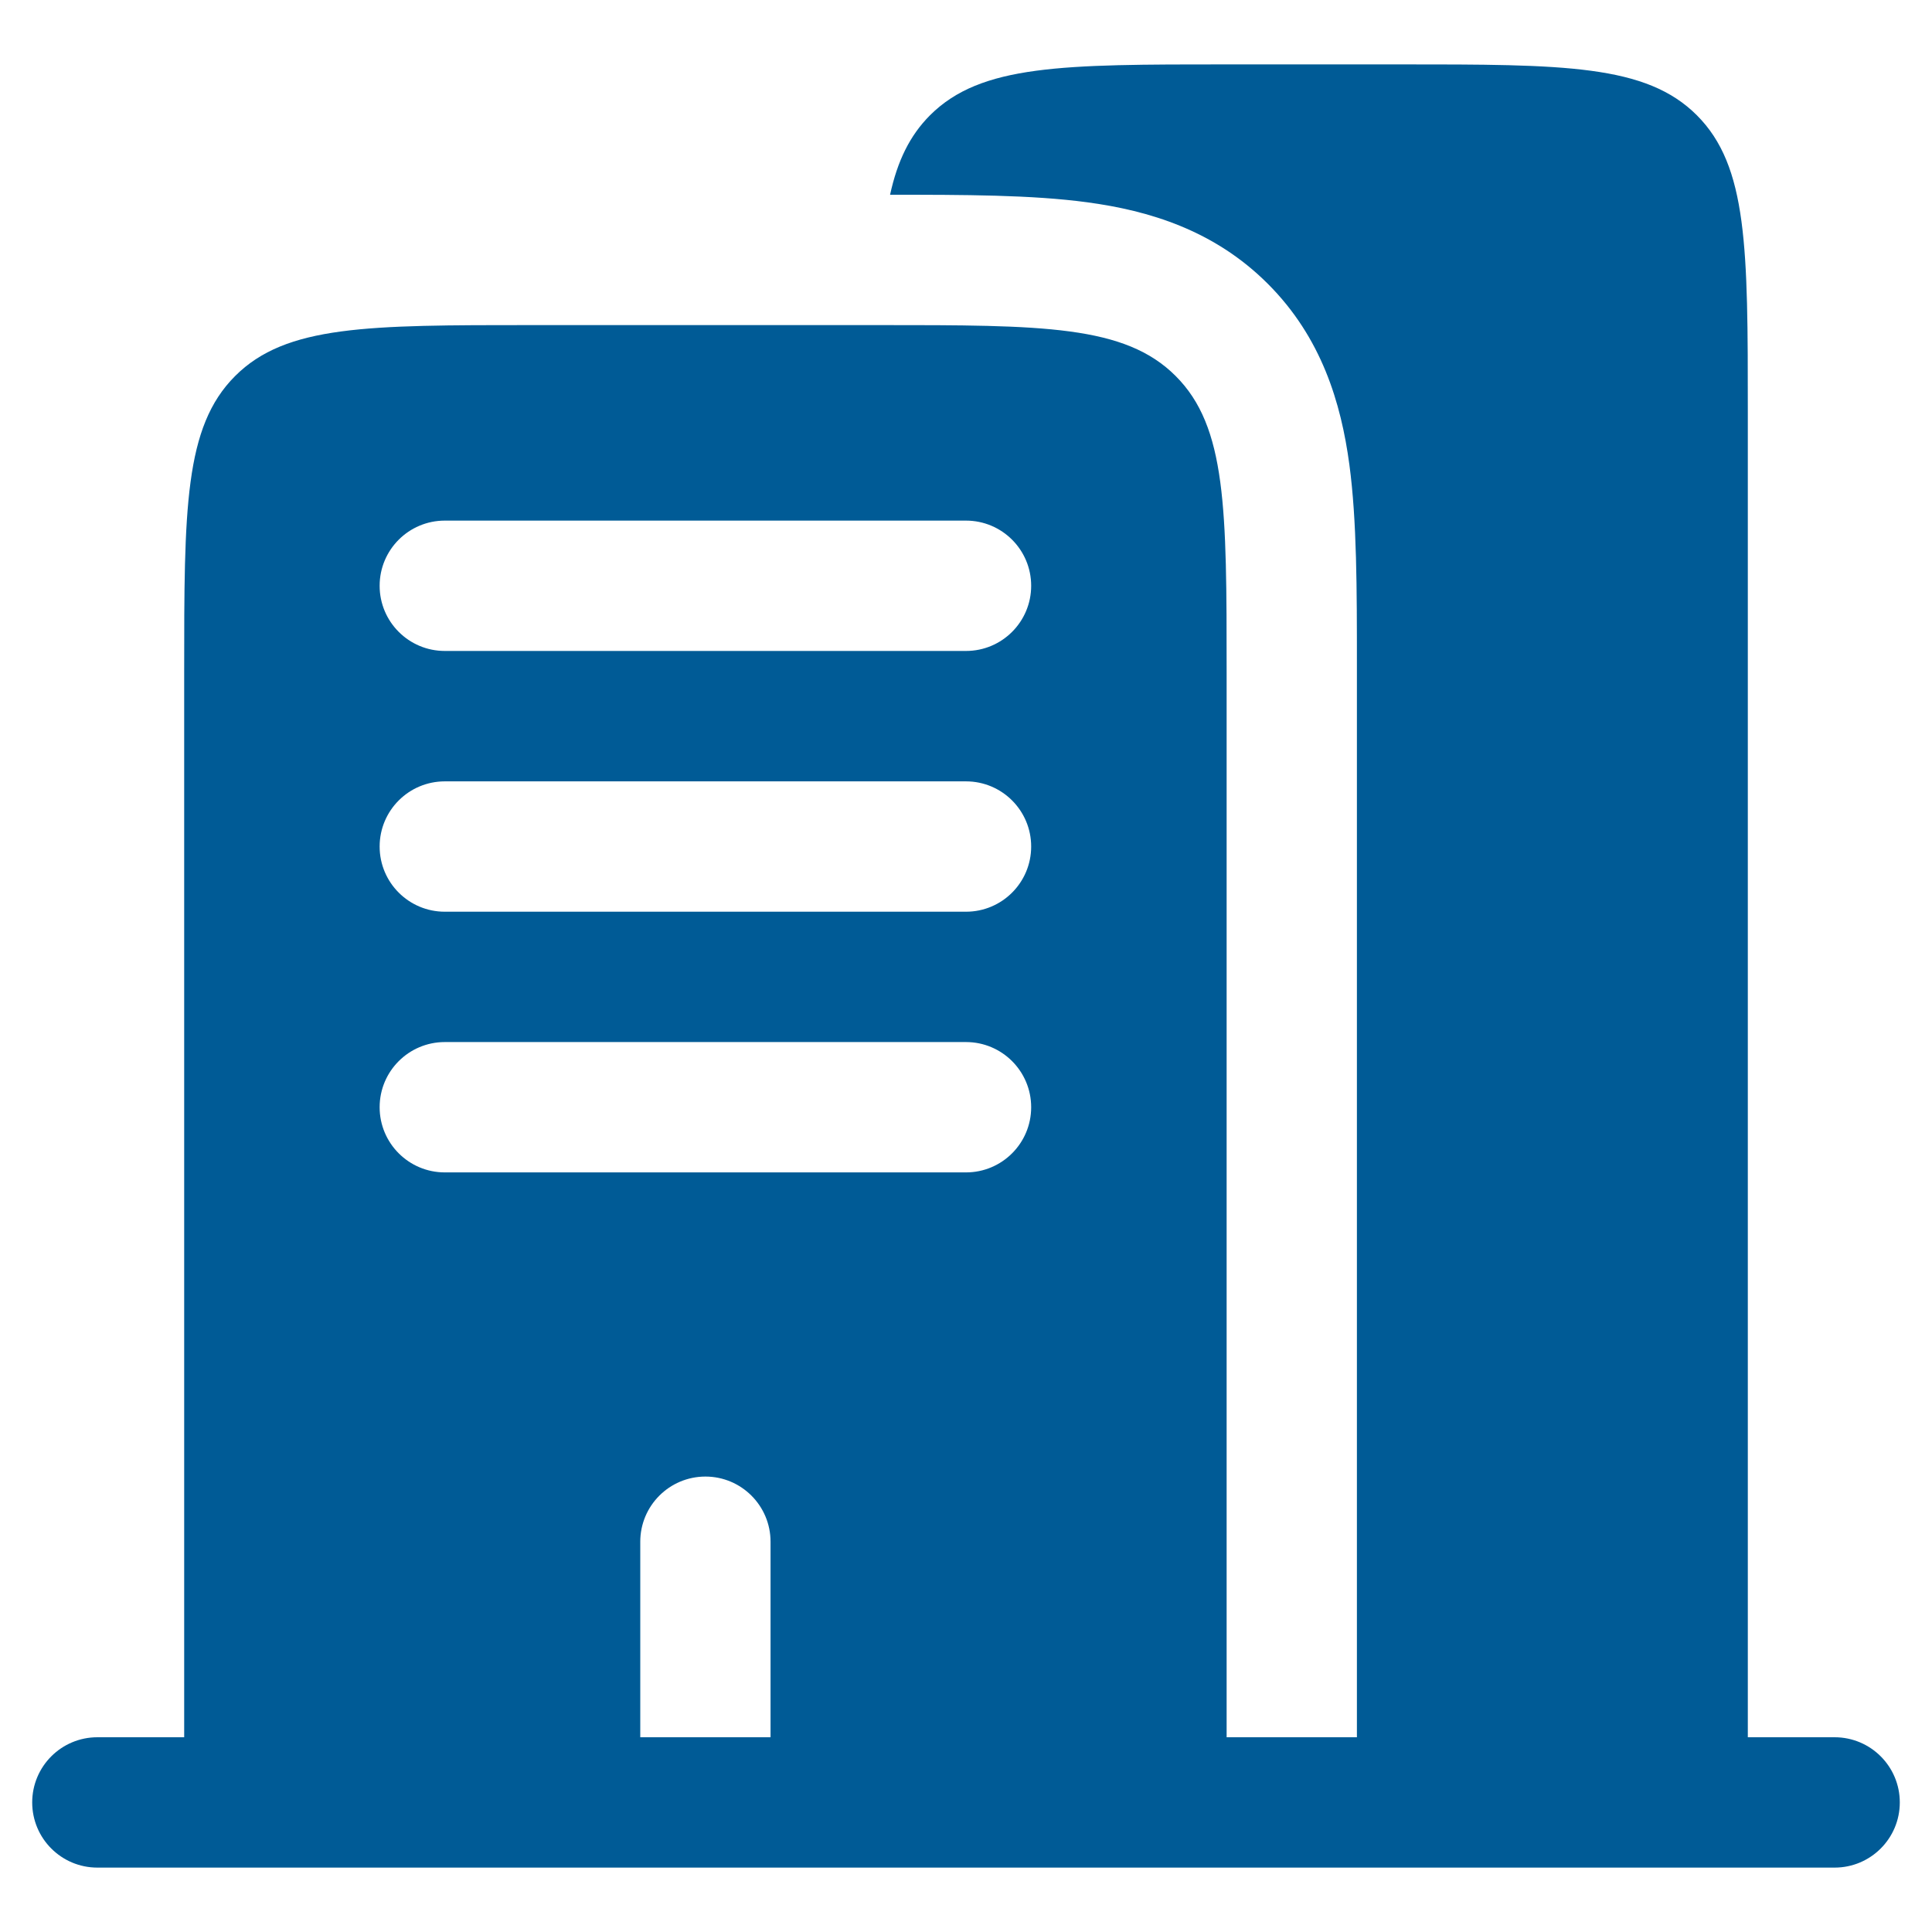 <svg width="30" height="30" viewBox="0 0 30 30" fill="none" xmlns="http://www.w3.org/2000/svg">
<path fill-rule="evenodd" clip-rule="evenodd" d="M19.047 1H21.744C24.288 1 25.559 1 26.349 1.79C27.14 2.581 27.14 3.853 27.14 6.398V26.976H28.488C29.047 26.976 29.5 27.429 29.5 27.988C29.5 28.547 29.047 29 28.488 29H1.512C0.953 29 0.5 28.547 0.5 27.988C0.5 27.429 0.953 26.976 1.512 26.976H2.86V10.446C2.86 7.901 2.86 6.629 3.651 5.839C4.441 5.048 5.712 5.048 8.256 5.048H13.651C16.195 5.048 17.466 5.048 18.256 5.839C19.047 6.629 19.047 7.901 19.047 10.446V26.976H21.07V10.325C21.07 9.157 21.07 8.086 20.953 7.215C20.824 6.255 20.521 5.241 19.687 4.407C18.853 3.573 17.84 3.27 16.881 3.141C16.022 3.025 14.97 3.024 13.821 3.024C13.935 2.502 14.125 2.107 14.441 1.79C15.232 1 16.503 1 19.047 1ZM5.895 9.096C5.895 8.537 6.348 8.084 6.907 8.084H15C15.559 8.084 16.012 8.537 16.012 9.096C16.012 9.655 15.559 10.108 15 10.108H6.907C6.348 10.108 5.895 9.655 5.895 9.096ZM5.895 13.145C5.895 12.586 6.348 12.133 6.907 12.133H15C15.559 12.133 16.012 12.586 16.012 13.145C16.012 13.704 15.559 14.157 15 14.157H6.907C6.348 14.157 5.895 13.704 5.895 13.145ZM5.895 17.193C5.895 16.634 6.348 16.181 6.907 16.181H15C15.559 16.181 16.012 16.634 16.012 17.193C16.012 17.752 15.559 18.205 15 18.205H6.907C6.348 18.205 5.895 17.752 5.895 17.193ZM10.954 22.928C11.512 22.928 11.965 23.381 11.965 23.94V26.976H9.942V23.94C9.942 23.381 10.395 22.928 10.954 22.928Z" fill="#005B96"/>
</svg>
